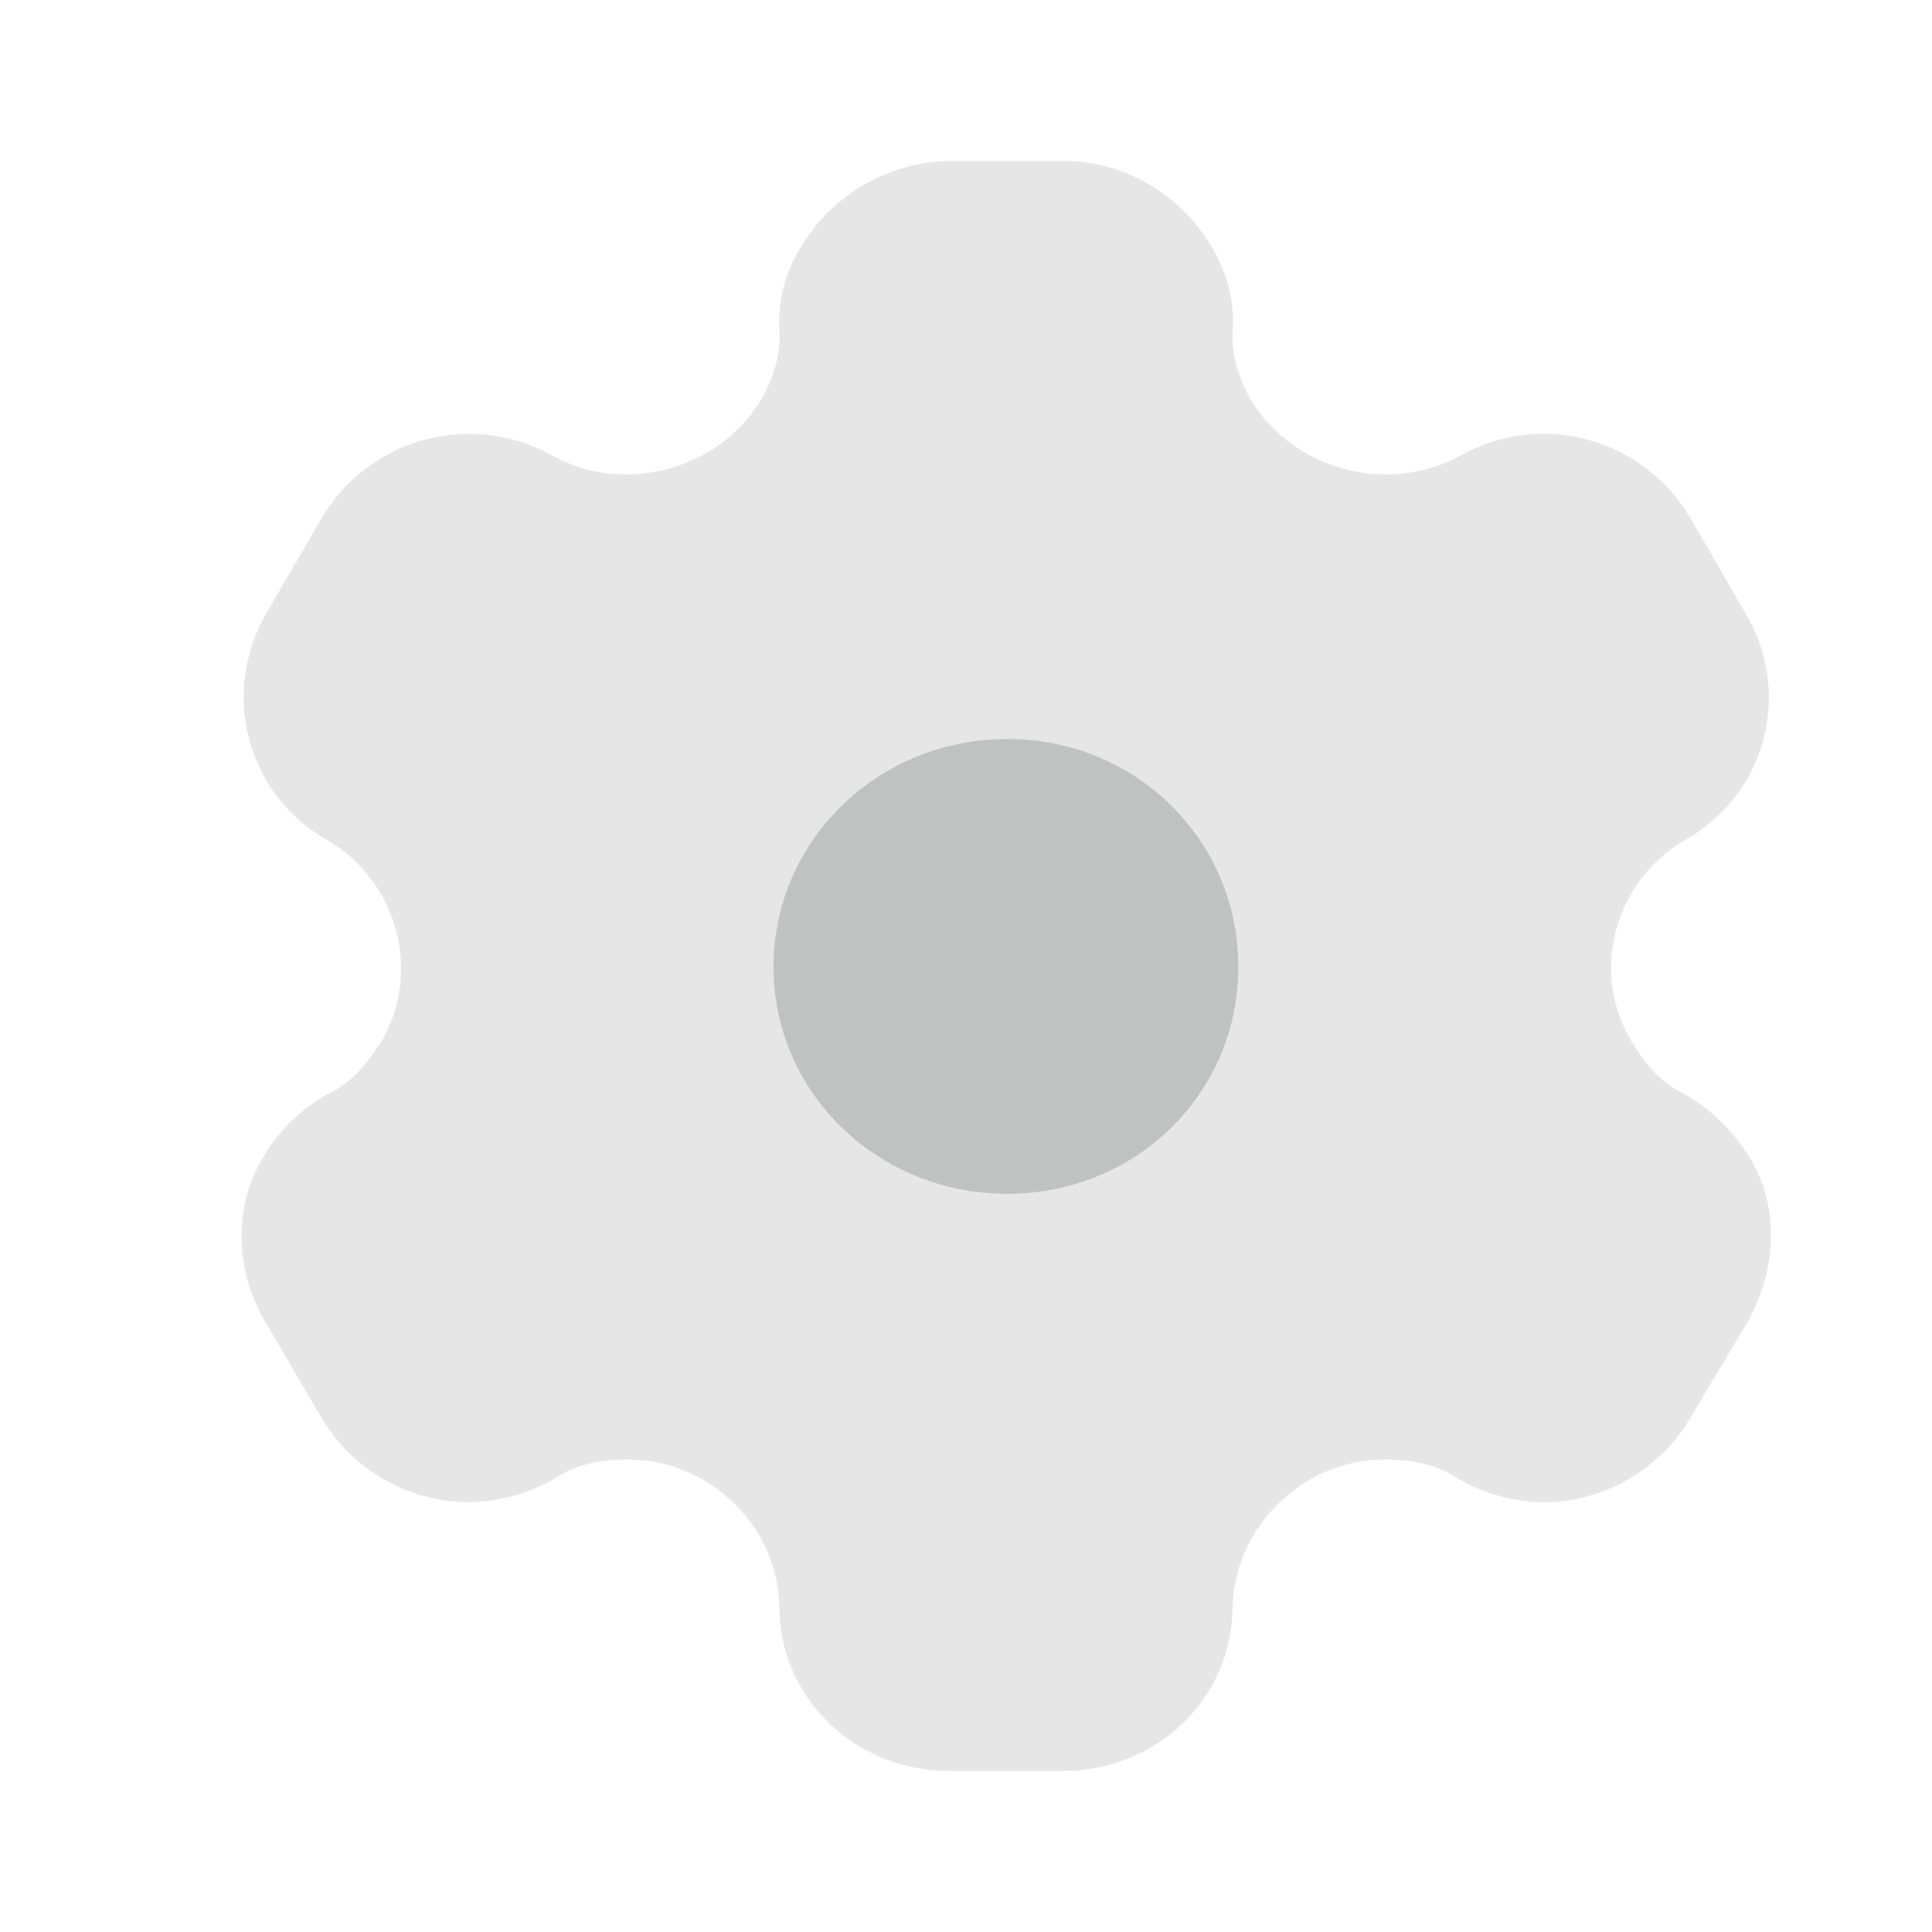 <svg width="24" height="24" viewBox="0 0 24 24" fill="none" xmlns="http://www.w3.org/2000/svg">
<path d="M12.512 14.83C10.907 14.83 9.609 13.58 9.609 12.01C9.609 10.44 10.907 9.18 12.512 9.18C14.116 9.18 15.383 10.44 15.383 12.01C15.383 13.58 14.116 14.83 12.512 14.83Z" fill="#C0C2C2"/>
<path opacity="0.4" d="M21.73 14.37C21.536 14.07 21.26 13.77 20.902 13.58C20.616 13.44 20.432 13.21 20.269 12.94C19.747 12.08 20.054 10.95 20.923 10.44C21.945 9.87 22.272 8.6 21.679 7.61L20.994 6.43C20.412 5.44 19.134 5.09 18.123 5.67C17.223 6.15 16.069 5.83 15.547 4.98C15.384 4.7 15.292 4.4 15.312 4.1C15.343 3.71 15.22 3.34 15.036 3.04C14.658 2.42 13.973 2 13.217 2H11.776C11.03 2.02 10.345 2.42 9.967 3.04C9.773 3.34 9.661 3.71 9.681 4.1C9.702 4.4 9.61 4.7 9.446 4.98C8.925 5.83 7.77 6.15 6.881 5.67C5.859 5.09 4.592 5.44 3.999 6.43L3.314 7.61C2.732 8.6 3.059 9.87 4.071 10.44C4.939 10.95 5.246 12.08 4.735 12.94C4.561 13.21 4.377 13.44 4.091 13.58C3.744 13.77 3.437 14.07 3.274 14.37C2.895 14.99 2.916 15.77 3.294 16.42L3.999 17.62C4.377 18.26 5.082 18.66 5.818 18.66C6.166 18.66 6.574 18.56 6.902 18.36C7.157 18.19 7.464 18.13 7.801 18.13C8.813 18.13 9.661 18.96 9.681 19.95C9.681 21.1 10.621 22 11.807 22H13.197C14.372 22 15.312 21.1 15.312 19.95C15.343 18.96 16.191 18.13 17.203 18.13C17.53 18.13 17.837 18.19 18.102 18.36C18.429 18.56 18.828 18.66 19.186 18.66C19.911 18.66 20.616 18.26 20.994 17.62L21.71 16.42C22.078 15.75 22.108 14.99 21.73 14.37Z" fill="#C0C2C2"/>
</svg>
